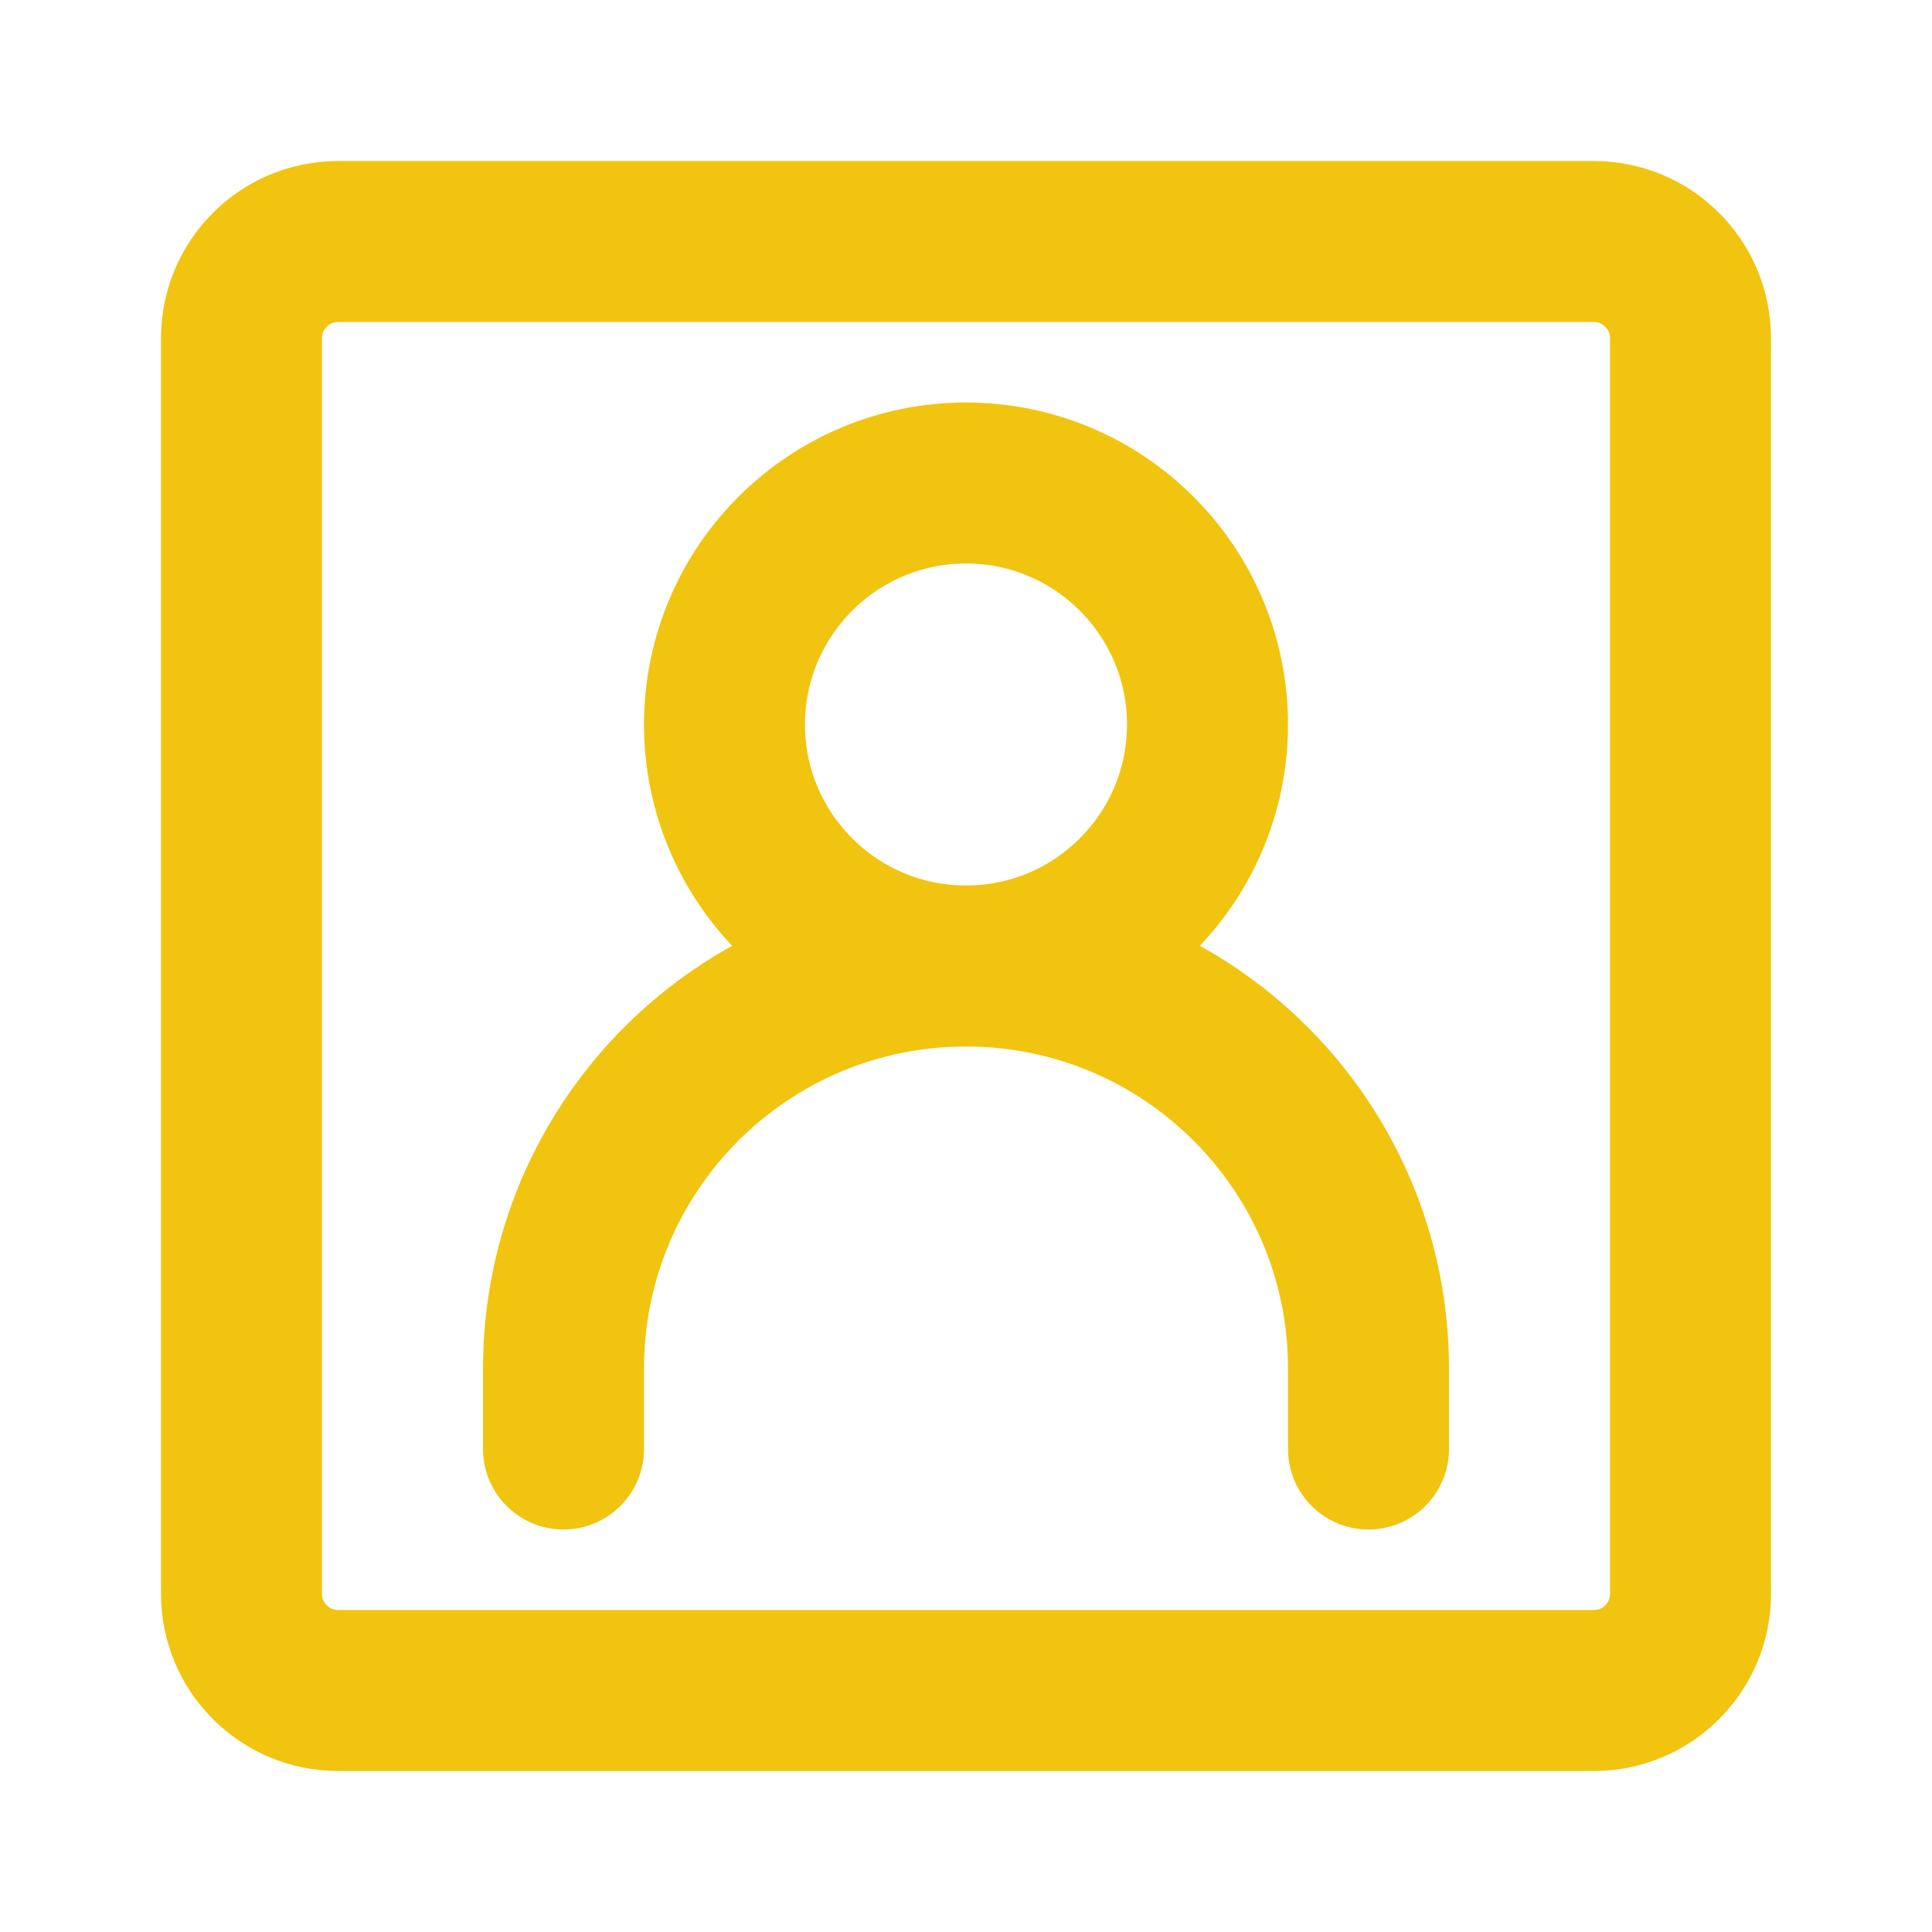 <svg width="12" height="12" viewBox="0 0 12 12" fill="none" xmlns="http://www.w3.org/2000/svg">
<path d="M3.5 9V8.5C3.5 7.119 4.619 6 6 6V6C7.381 6 8.5 7.119 8.5 8.5V9" stroke="#F1C40F" stroke-linecap="round"/>
<path d="M6 6C6.828 6 7.5 5.328 7.5 4.5C7.5 3.672 6.828 3 6 3C5.172 3 4.5 3.672 4.5 4.5C4.5 5.328 5.172 6 6 6Z" stroke="#F1C40F" stroke-linecap="round" stroke-linejoin="round"/>
<path d="M10.5 2.1V9.9C10.5 10.231 10.231 10.5 9.9 10.5H2.1C1.769 10.5 1.5 10.231 1.5 9.9V2.1C1.5 1.769 1.769 1.5 2.1 1.5H9.9C10.231 1.5 10.5 1.769 10.5 2.1Z" stroke="#F1C40F" stroke-linecap="round" stroke-linejoin="round"/>
</svg>
